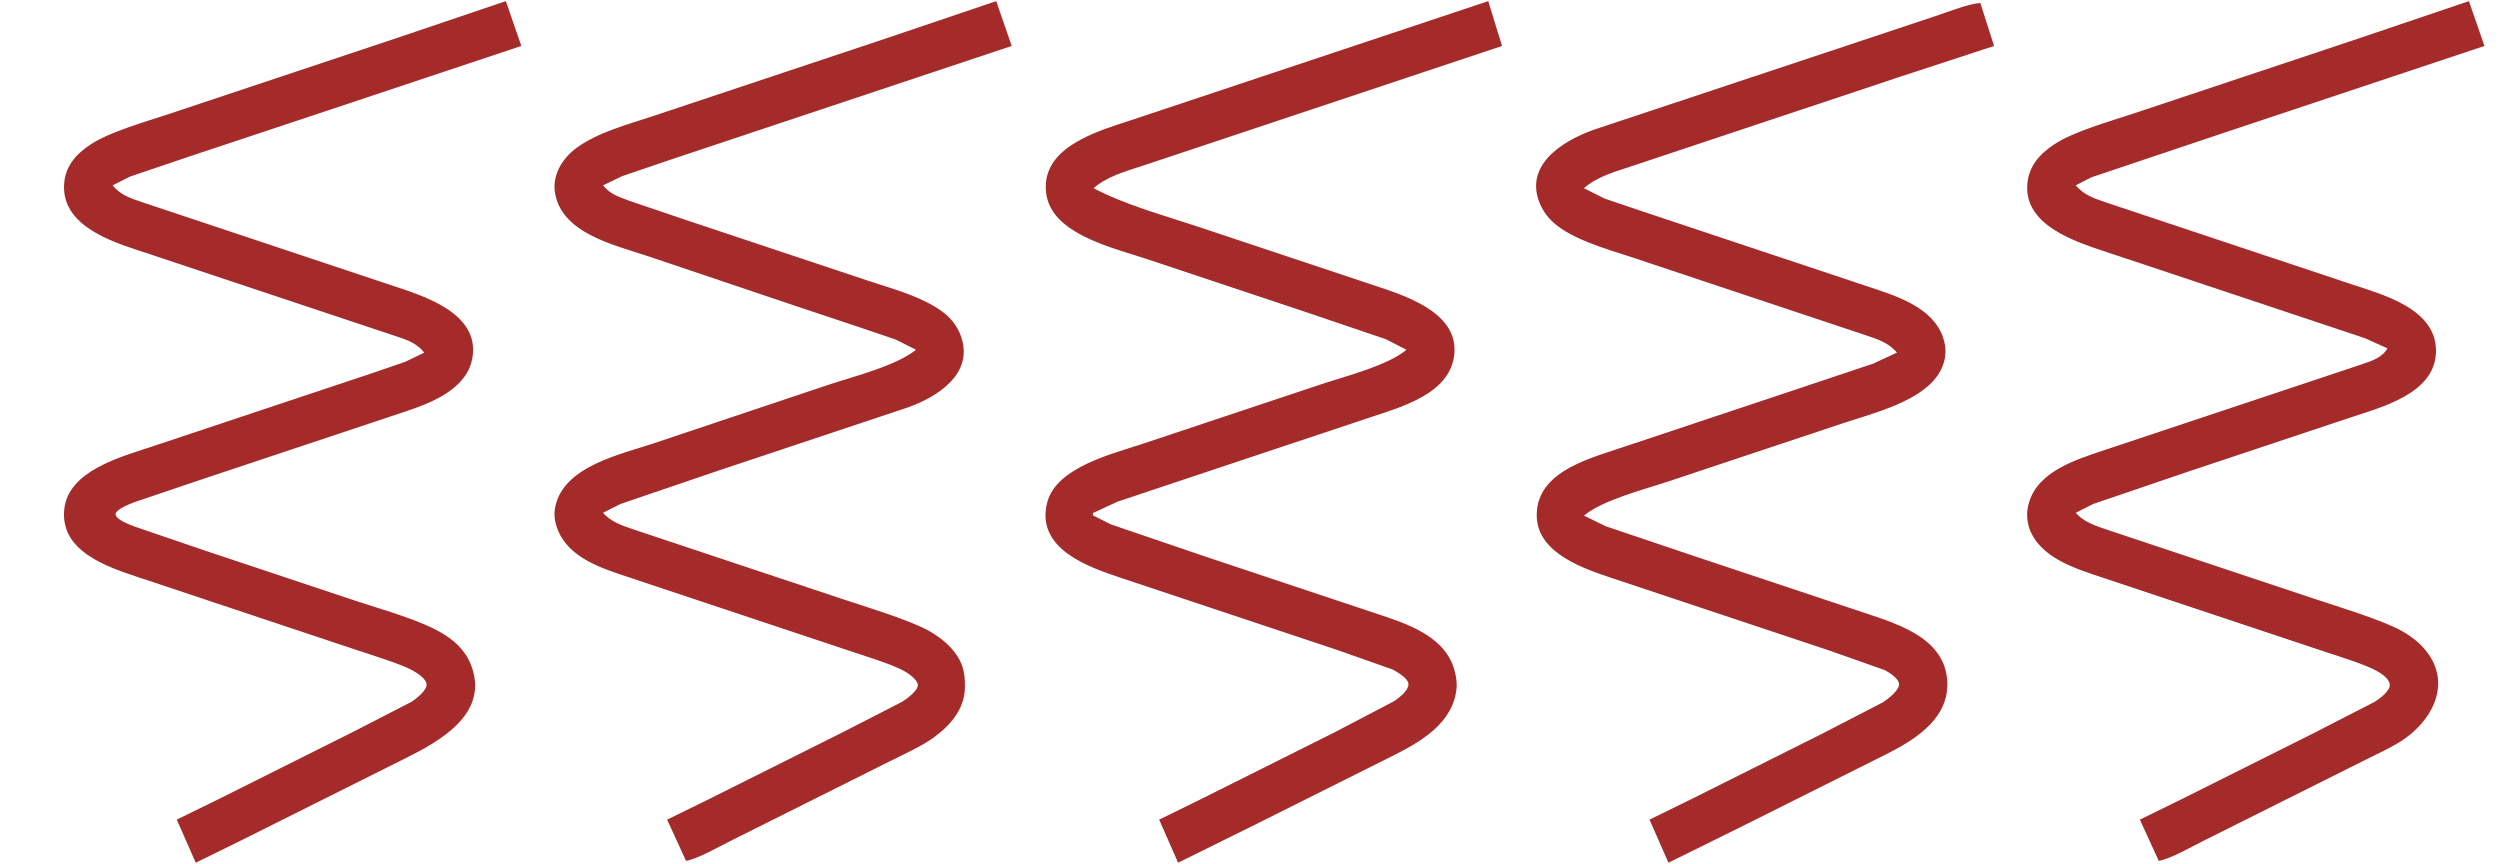 <?xml version="1.0" encoding="UTF-8" standalone="no"?>
<!DOCTYPE svg PUBLIC "-//W3C//DTD SVG 20010904//EN"
              "http://www.w3.org/TR/2001/REC-SVG-20010904/DTD/svg10.dtd">

<svg xmlns="http://www.w3.org/2000/svg"
     width="0.301in" height="0.104in"
     viewBox="0 0 1504 519">
  <path id="stench"
        fill="brown" stroke="brown" stroke-width="1"
        d="M 304.00,1.00
           C 304.00,1.00 235.00,24.33 235.00,24.33
             235.00,24.33 102.00,68.67 102.00,68.67
             88.05,73.32 66.82,79.19 55.00,86.86
             46.16,92.61 39.52,100.00 39.04,111.00
             37.91,137.02 71.51,145.84 91.00,152.33
             91.00,152.33 209.00,191.67 209.00,191.67
             209.00,191.67 236.00,200.67 236.00,200.67
             243.94,203.31 250.71,205.03 256.00,212.00
             256.00,212.00 244.00,217.79 244.00,217.79
             244.00,217.79 223.00,225.00 223.00,225.00
             223.00,225.00 186.00,237.33 186.00,237.33
             186.00,237.33 91.00,269.00 91.00,269.00
             72.84,275.05 41.61,283.26 39.17,306.00
             36.47,331.23 65.18,340.39 84.00,346.67
             84.00,346.67 216.00,390.67 216.00,390.67
             224.24,393.41 241.06,398.59 248.00,402.32
             250.96,403.92 256.58,407.42 257.10,411.00
             257.70,415.12 250.98,420.15 248.00,422.23
             248.00,422.23 212.00,440.75 212.00,440.75
             212.00,440.75 170.00,461.75 170.00,461.75
             170.00,461.75 131.00,481.25 131.00,481.25
             131.00,481.25 107.00,493.00 107.00,493.00
             107.00,493.00 118.00,518.00 118.00,518.00
             118.00,518.00 144.00,505.25 144.00,505.25
             144.00,505.25 191.00,481.75 191.00,481.75
             191.00,481.75 244.00,455.25 244.00,455.25
             264.12,445.19 292.58,429.41 283.64,402.00
             282.42,398.25 280.89,395.14 278.47,392.00
             275.19,387.74 271.53,384.65 267.00,381.81
             253.34,373.29 230.82,367.27 215.00,362.00
             215.00,362.00 123.00,331.33 123.00,331.33
             123.00,331.33 81.00,317.00 81.00,317.00
             78.07,315.83 69.04,312.75 69.04,309.01
             69.04,305.58 78.23,302.30 81.00,301.20
             81.00,301.20 122.00,287.33 122.00,287.33
             122.00,287.33 244.00,246.67 244.00,246.67
             259.48,241.51 280.48,233.28 283.67,215.00
             288.37,188.16 254.27,178.09 235.00,171.67
             235.00,171.67 115.00,131.67 115.00,131.67
             115.00,131.67 86.00,122.00 86.00,122.00
             78.49,119.44 71.95,117.53 67.00,111.00
             67.00,111.00 78.00,105.45 78.00,105.45
             78.00,105.45 115.00,92.92 115.00,92.92
             115.00,92.92 196.00,66.00 196.00,66.00
             196.00,66.00 266.00,42.66 266.00,42.66
             266.00,42.66 313.00,27.00 313.00,27.00
             313.00,27.00 304.00,1.00 304.00,1.00 Z
           M 599.00,1.00
           C 599.00,1.00 529.00,24.67 529.00,24.67
             529.00,24.67 393.00,70.00 393.00,70.00
             377.85,75.05 359.83,79.68 347.00,89.16
             338.99,95.08 332.86,104.69 334.30,115.00
             337.70,139.39 369.40,146.47 389.00,153.00
             389.00,153.00 482.00,184.33 482.00,184.33
             482.00,184.33 519.00,196.67 519.00,196.67
             519.00,196.67 539.00,203.45 539.00,203.45
             539.00,203.45 552.00,210.00 552.00,210.00
             539.96,220.15 513.58,226.61 498.00,231.83
             498.00,231.83 393.00,267.00 393.00,267.00
             373.43,273.52 341.05,280.38 334.93,303.00
             333.50,308.27 333.94,312.94 335.93,318.00
             342.72,335.30 362.93,341.31 379.00,346.67
             379.00,346.67 512.00,391.00 512.00,391.00
             520.58,393.86 536.66,398.77 544.00,402.80
             546.76,404.31 552.37,408.17 552.66,411.58
             552.99,415.41 545.85,420.46 543.00,422.30
             543.00,422.30 507.00,440.75 507.00,440.75
             507.00,440.75 465.00,461.75 465.00,461.75
             465.00,461.75 426.00,481.25 426.00,481.25
             426.00,481.25 402.00,493.00 402.00,493.00
             402.00,493.00 413.00,517.00 413.00,517.00
             419.86,515.71 432.22,508.64 439.00,505.25
             439.00,505.25 484.00,482.75 484.00,482.75
             484.00,482.75 535.00,457.25 535.00,457.25
             542.95,453.27 554.03,448.27 561.00,443.25
             571.24,435.89 579.84,426.25 580.00,413.00
             580.09,404.65 578.95,398.80 573.61,392.00
             569.73,387.05 564.44,382.98 559.00,379.87
             547.18,373.11 520.13,365.04 506.00,360.33
             506.00,360.33 412.00,329.00 412.00,329.00
             412.00,329.00 382.00,319.00 382.00,319.00
             374.76,316.58 366.91,314.13 362.00,308.00
             362.00,308.00 373.00,302.43 373.00,302.43
             373.00,302.43 430.00,283.00 430.00,283.00
             430.00,283.00 546.00,244.31 546.00,244.31
             563.81,237.96 585.52,224.23 577.61,202.00
             576.49,198.85 574.60,195.62 572.48,193.04
             562.23,180.53 537.22,174.07 522.00,169.00
             522.00,169.00 412.00,132.33 412.00,132.33
             412.00,132.33 378.00,120.80 378.00,120.80
             371.16,118.11 366.74,117.02 362.00,111.00
             362.00,111.00 374.00,105.21 374.00,105.21
             374.00,105.21 404.00,95.00 404.00,95.00
             404.00,95.00 457.00,77.33 457.00,77.33
             457.00,77.33 608.00,27.00 608.00,27.00
             608.00,27.00 599.00,1.00 599.00,1.00 Z
           M 847.00,210.00
           C 836.04,219.80 809.64,226.45 795.00,231.33
             795.00,231.33 687.00,267.33 687.00,267.33
             669.13,273.29 635.93,281.23 630.52,302.00
             623.43,329.15 654.09,340.03 674.00,346.67
             674.00,346.67 805.00,390.33 805.00,390.33
             805.00,390.33 838.00,401.98 838.00,401.98
             840.86,403.45 846.55,406.91 847.60,410.04
             849.11,414.56 842.21,419.72 839.00,421.91
             839.00,421.91 803.00,440.75 803.00,440.75
             803.00,440.75 761.00,461.75 761.00,461.75
             761.00,461.75 722.00,481.25 722.00,481.25
             722.00,481.25 698.00,493.00 698.00,493.00
             698.00,493.00 709.00,518.00 709.00,518.00
             709.00,518.00 755.00,495.25 755.00,495.25
             755.00,495.25 837.00,454.25 837.00,454.25
             854.14,445.68 874.19,434.43 875.82,413.00
             876.05,409.88 875.34,406.02 874.51,403.00
             868.84,382.22 845.06,375.02 827.00,369.00
             827.00,369.00 726.00,335.33 726.00,335.33
             726.00,335.33 668.00,315.57 668.00,315.57
             668.00,315.57 657.00,310.00 657.00,310.00
             657.00,310.00 657.00,308.00 657.00,308.00
             657.00,308.00 672.00,301.05 672.00,301.05
             672.00,301.05 724.00,283.67 724.00,283.67
             724.00,283.67 824.00,250.33 824.00,250.33
             842.97,244.01 872.71,236.01 874.48,212.00
             876.32,187.15 843.41,177.47 825.00,171.33
             825.00,171.33 721.00,136.67 721.00,136.67
             699.48,129.49 677.09,123.62 657.00,113.00
             665.61,105.31 676.27,102.58 687.00,99.00
             687.00,99.00 733.00,83.67 733.00,83.67
             733.00,83.67 903.00,27.00 903.00,27.00
             903.00,27.00 895.00,1.00 895.00,1.00
             895.00,1.00 682.00,72.00 682.00,72.00
             664.10,77.97 633.28,86.14 629.94,108.00
             629.22,112.67 629.72,117.59 631.48,122.00
             639.24,141.49 671.65,148.88 690.00,155.00
             690.00,155.00 785.00,186.67 785.00,186.67
             785.00,186.67 834.00,203.29 834.00,203.29
             834.00,203.29 847.00,210.00 847.00,210.00 Z
           M 1485.00,1.00
           C 1485.00,1.00 1416.00,24.33 1416.00,24.33
             1416.00,24.33 1283.00,68.67 1283.00,68.67
             1269.05,73.32 1247.77,79.21 1236.00,87.00
             1227.32,92.76 1220.76,100.11 1220.09,111.00
             1218.62,135.07 1248.92,144.64 1267.00,150.67
             1267.00,150.67 1370.00,185.00 1370.00,185.00
             1370.00,185.00 1423.00,202.69 1423.00,202.69
             1423.00,202.69 1437.00,209.00 1437.00,209.00
             1433.81,215.14 1427.23,217.24 1421.00,219.33
             1421.00,219.33 1389.00,230.00 1389.00,230.00
             1389.00,230.00 1265.00,271.33 1265.00,271.33
             1248.87,276.71 1226.43,283.85 1221.20,302.00
             1219.54,307.07 1219.69,312.00 1221.20,317.00
             1227.32,334.87 1248.95,341.32 1265.00,346.67
             1265.00,346.67 1399.00,391.33 1399.00,391.33
             1407.43,394.14 1422.73,398.81 1430.00,402.80
             1433.06,404.48 1438.38,408.02 1438.18,412.00
             1437.98,415.96 1432.02,420.22 1429.00,422.25
             1429.00,422.25 1393.00,440.75 1393.00,440.75
             1393.00,440.75 1351.00,461.75 1351.00,461.75
             1351.00,461.75 1312.00,481.25 1312.00,481.25
             1312.00,481.25 1288.00,493.00 1288.00,493.00
             1288.00,493.00 1299.00,517.00 1299.00,517.00
             1305.86,515.71 1318.22,508.64 1325.00,505.25
             1325.00,505.25 1370.00,482.75 1370.00,482.75
             1370.00,482.75 1421.00,457.25 1421.00,457.25
             1428.66,453.42 1440.42,448.06 1447.00,443.24
             1464.78,430.23 1474.19,408.48 1457.82,390.00
             1454.06,385.77 1449.89,382.67 1445.00,379.87
             1433.48,373.28 1405.82,364.94 1392.00,360.33
             1392.00,360.33 1298.00,329.00 1298.00,329.00
             1298.00,329.00 1268.00,319.00 1268.00,319.00
             1260.76,316.58 1252.91,314.13 1248.00,308.00
             1248.00,308.00 1259.00,302.43 1259.00,302.43
             1259.00,302.43 1316.00,283.00 1316.00,283.00
             1316.00,283.00 1414.00,250.33 1414.00,250.33
             1432.64,244.12 1463.91,236.16 1464.96,212.00
             1466.11,185.59 1432.67,177.22 1413.00,170.67
             1413.00,170.67 1295.00,131.33 1295.00,131.33
             1295.00,131.33 1268.00,122.33 1268.00,122.33
             1260.28,119.73 1253.22,117.62 1248.00,111.00
             1248.00,111.00 1258.00,105.87 1258.00,105.87
             1258.00,105.87 1339.00,78.67 1339.00,78.67
             1339.00,78.67 1494.00,27.00 1494.00,27.00
             1494.00,27.00 1485.00,1.00 1485.00,1.00 Z
           M 1142.00,212.00
           C 1142.00,212.00 1127.00,218.94 1127.00,218.94
             1127.00,218.94 1075.00,236.33 1075.00,236.33
             1075.00,236.33 973.00,270.33 973.00,270.33
             953.38,276.87 923.82,285.19 925.04,311.00
             926.06,332.63 953.94,341.65 971.00,347.33
             971.00,347.33 1102.00,391.00 1102.00,391.00
             1102.00,391.00 1134.00,402.32 1134.00,402.32
             1136.92,403.89 1142.62,407.40 1142.97,411.00
             1143.37,415.17 1136.10,420.55 1133.00,422.64
             1133.00,422.64 1096.00,441.75 1096.00,441.75
             1096.00,441.75 1055.00,462.25 1055.00,462.25
             1055.00,462.25 1017.00,481.25 1017.00,481.25
             1017.00,481.25 993.00,493.00 993.00,493.00
             993.00,493.00 1004.00,518.00 1004.00,518.00
             1004.00,518.00 1050.00,495.25 1050.00,495.25
             1050.00,495.25 1133.00,453.75 1133.00,453.75
             1149.32,445.59 1170.12,433.73 1170.96,413.00
             1172.09,385.02 1143.31,376.10 1122.00,369.00
             1122.00,369.00 1020.00,335.00 1020.00,335.00
             1020.00,335.00 966.00,316.80 966.00,316.80
             966.00,316.80 952.00,310.00 952.00,310.00
             962.82,300.33 988.52,293.83 1003.00,289.00
             1003.00,289.00 1108.00,254.00 1108.00,254.00
             1126.21,247.93 1156.99,240.60 1166.65,223.00
             1169.62,217.59 1170.62,212.05 1169.33,206.00
             1165.51,188.12 1146.56,180.30 1131.00,175.00
             1131.00,175.00 1022.00,138.67 1022.00,138.67
             1022.00,138.67 985.00,126.33 985.00,126.33
             985.00,126.33 965.00,119.55 965.00,119.55
             965.00,119.55 952.00,113.00 952.00,113.00
             960.61,105.31 971.27,102.58 982.00,99.00
             982.00,99.00 1028.00,83.67 1028.00,83.67
             1028.00,83.67 1140.00,46.33 1140.00,46.33
             1140.00,46.33 1199.00,27.00 1199.00,27.00
             1199.00,27.00 1191.00,2.00 1191.00,2.00
             1184.08,2.62 1172.99,7.00 1166.00,9.33
             1166.00,9.33 1120.00,24.66 1120.00,24.66
             1120.00,24.66 962.00,77.19 962.00,77.19
             943.60,83.08 917.40,97.39 926.47,121.00
             927.65,124.09 929.57,127.37 931.68,129.91
             942.10,142.44 966.71,148.90 982.00,154.00
             982.00,154.00 1091.00,190.33 1091.00,190.33
             1091.00,190.33 1122.00,200.67 1122.00,200.67
             1129.72,203.27 1136.78,205.38 1142.00,212.00 Z" />
</svg>
